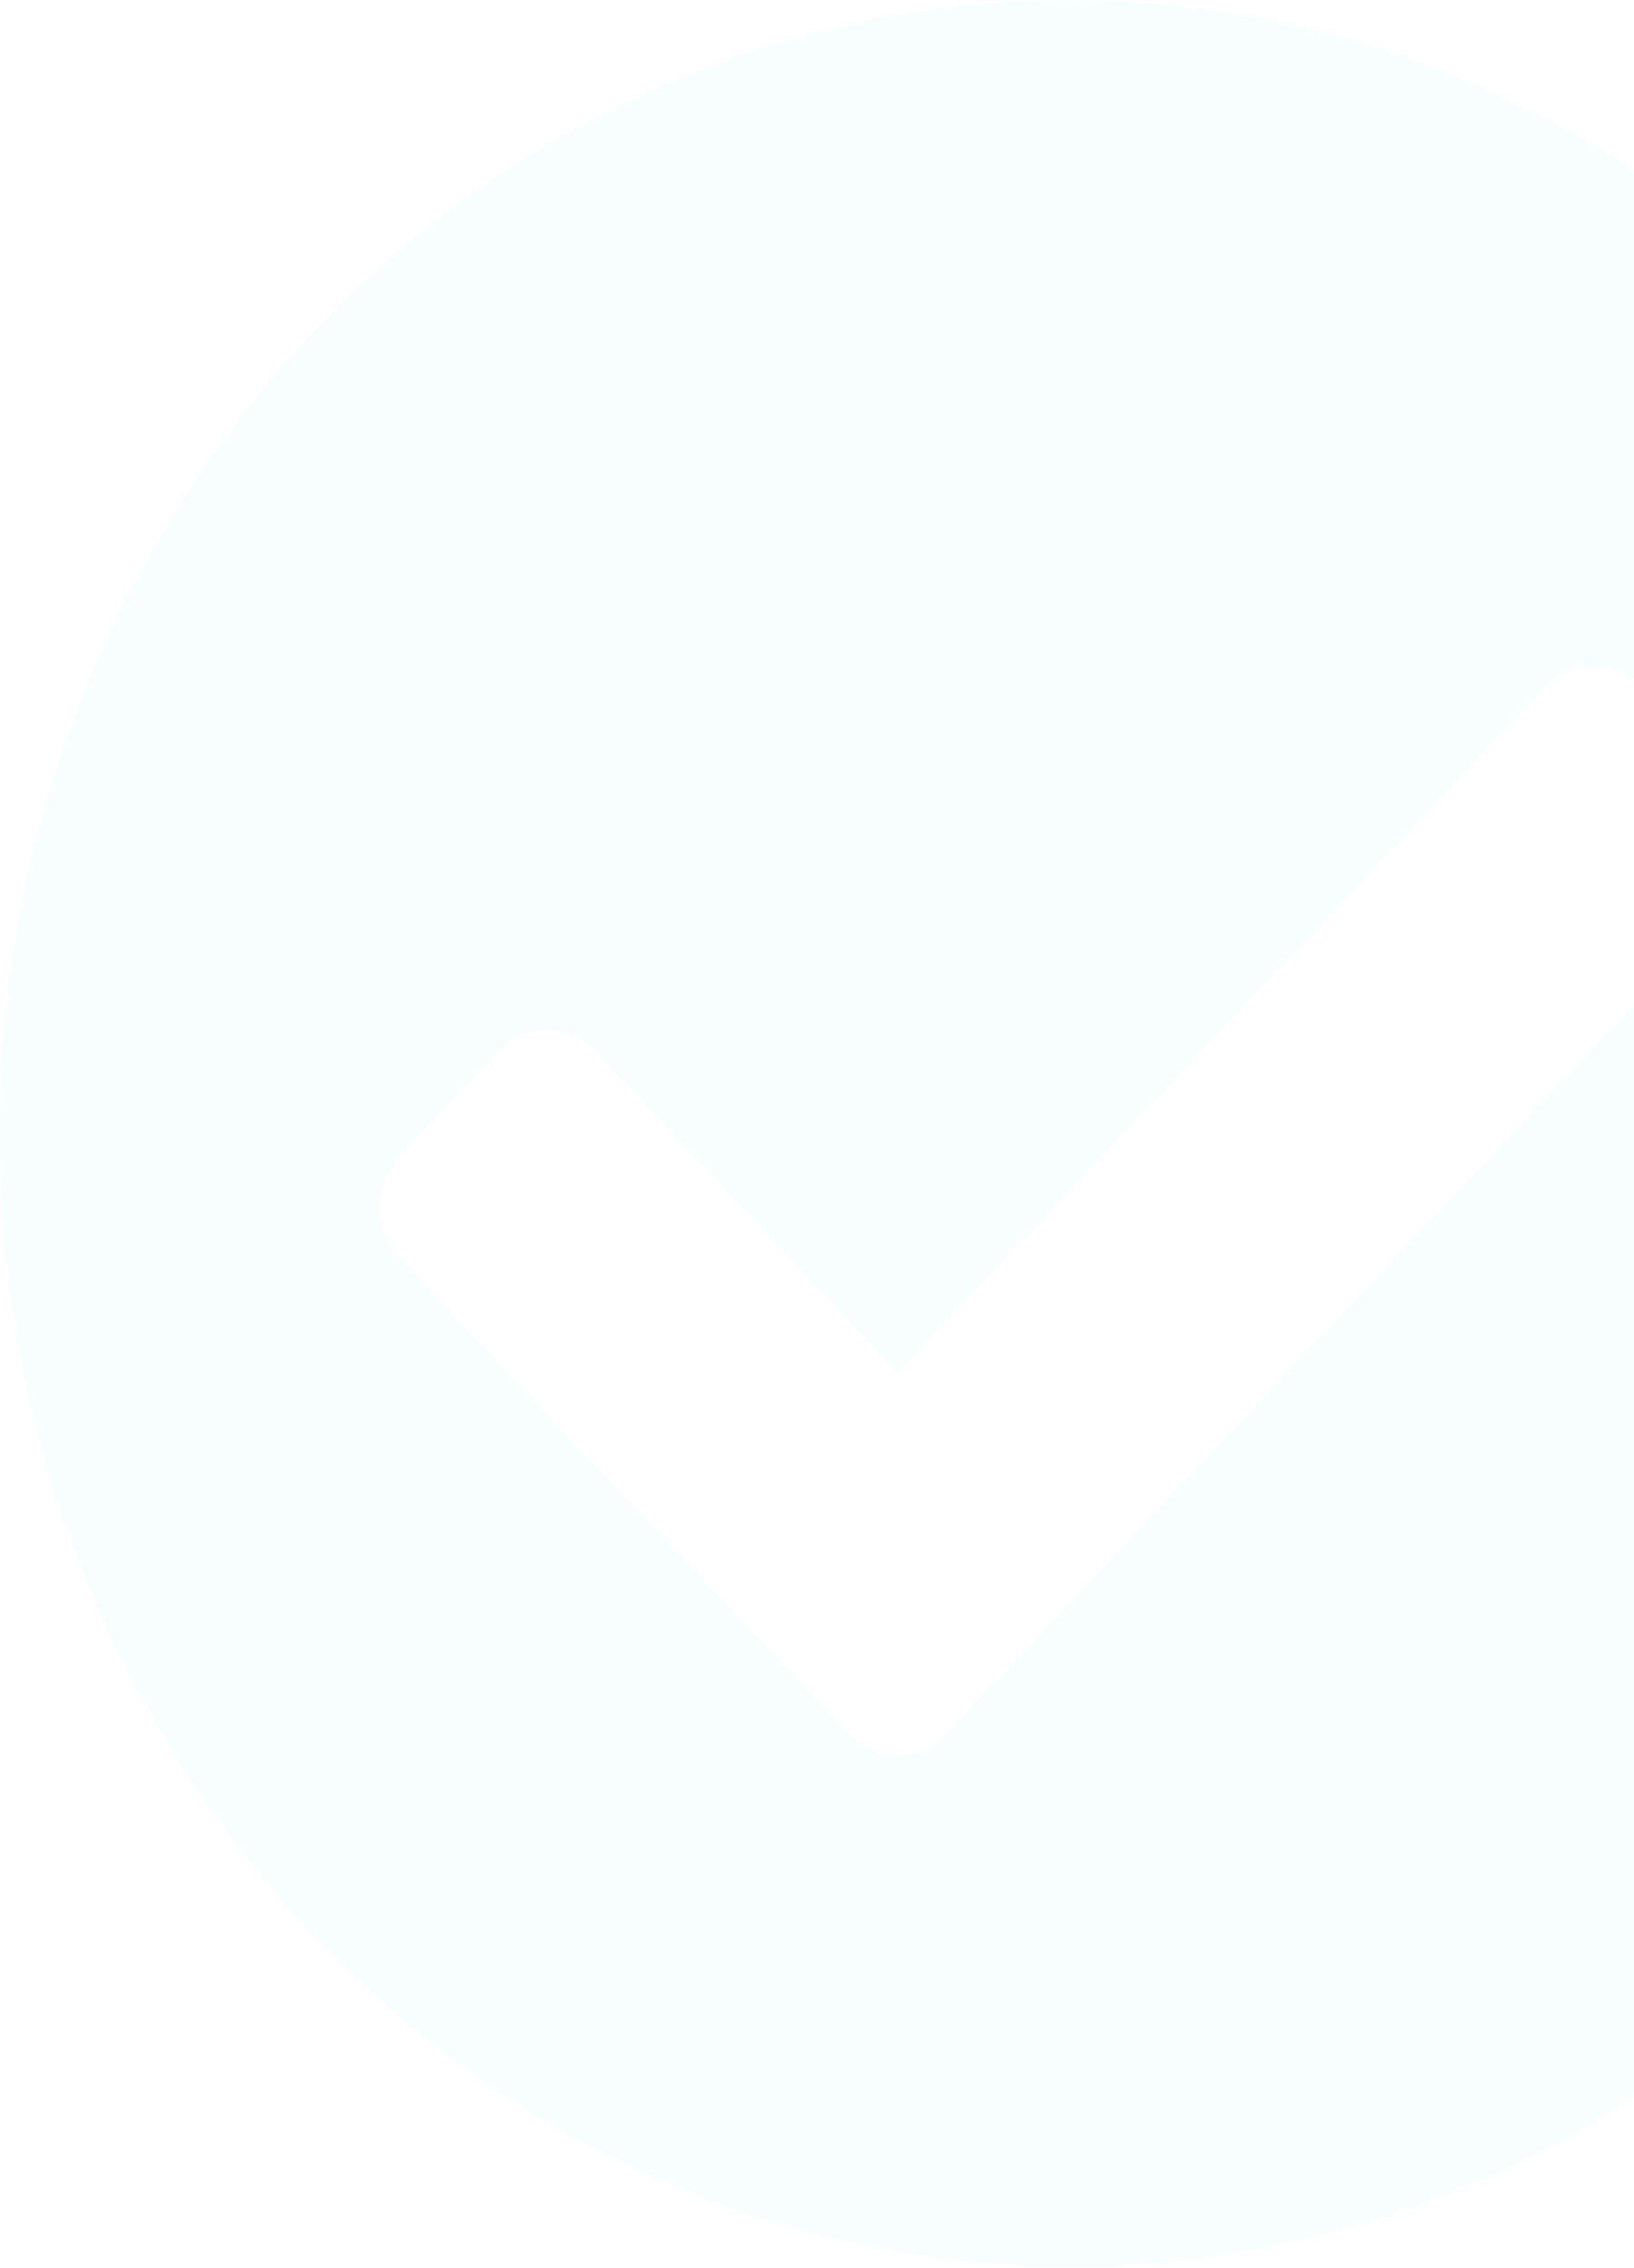 <svg width="351" height="487" viewBox="0 0 351 487" fill="none" xmlns="http://www.w3.org/2000/svg">
<path opacity="0.04" d="M459.808 243.419C459.806 291.545 446.321 338.59 421.058 378.604C395.794 418.619 359.887 449.805 317.877 468.221C275.867 486.637 229.641 491.454 185.045 482.063C140.448 472.673 99.484 449.497 67.332 415.465C35.18 381.434 13.286 338.076 4.416 290.875C-4.453 243.673 0.101 194.748 17.503 150.286C34.906 105.824 64.374 67.822 102.182 41.086C139.991 14.35 184.441 0.081 229.911 0.082C260.103 0.083 289.998 6.378 317.891 18.608C345.784 30.837 371.128 48.761 392.476 71.357C413.823 93.953 430.757 120.778 442.31 150.301C453.863 179.823 459.809 211.465 459.808 243.419ZM203.335 372.218L373.876 191.719C375.256 190.262 376.351 188.531 377.098 186.626C377.845 184.72 378.23 182.678 378.23 180.615C378.23 178.551 377.845 176.509 377.098 174.603C376.351 172.698 375.256 170.967 373.876 169.51L352.892 147.464C351.518 146.004 349.886 144.845 348.088 144.055C346.29 143.265 344.362 142.858 342.415 142.858C340.469 142.858 338.541 143.265 336.743 144.055C334.945 144.845 333.312 146.004 331.938 147.464L192.845 294.682L127.899 225.782C125.111 222.848 121.339 221.2 117.407 221.2C113.475 221.2 109.703 222.848 106.915 225.782L85.932 248.122C83.159 251.072 81.603 255.065 81.603 259.226C81.603 263.387 83.159 267.38 85.932 270.33L182.357 372.349C183.733 373.81 185.368 374.969 187.169 375.76C188.969 376.551 190.899 376.958 192.848 376.958C194.797 376.958 196.728 376.551 198.528 375.76C200.328 374.969 201.964 373.81 203.34 372.349L203.335 372.218Z" fill="#4CC9F0"/>
</svg>
